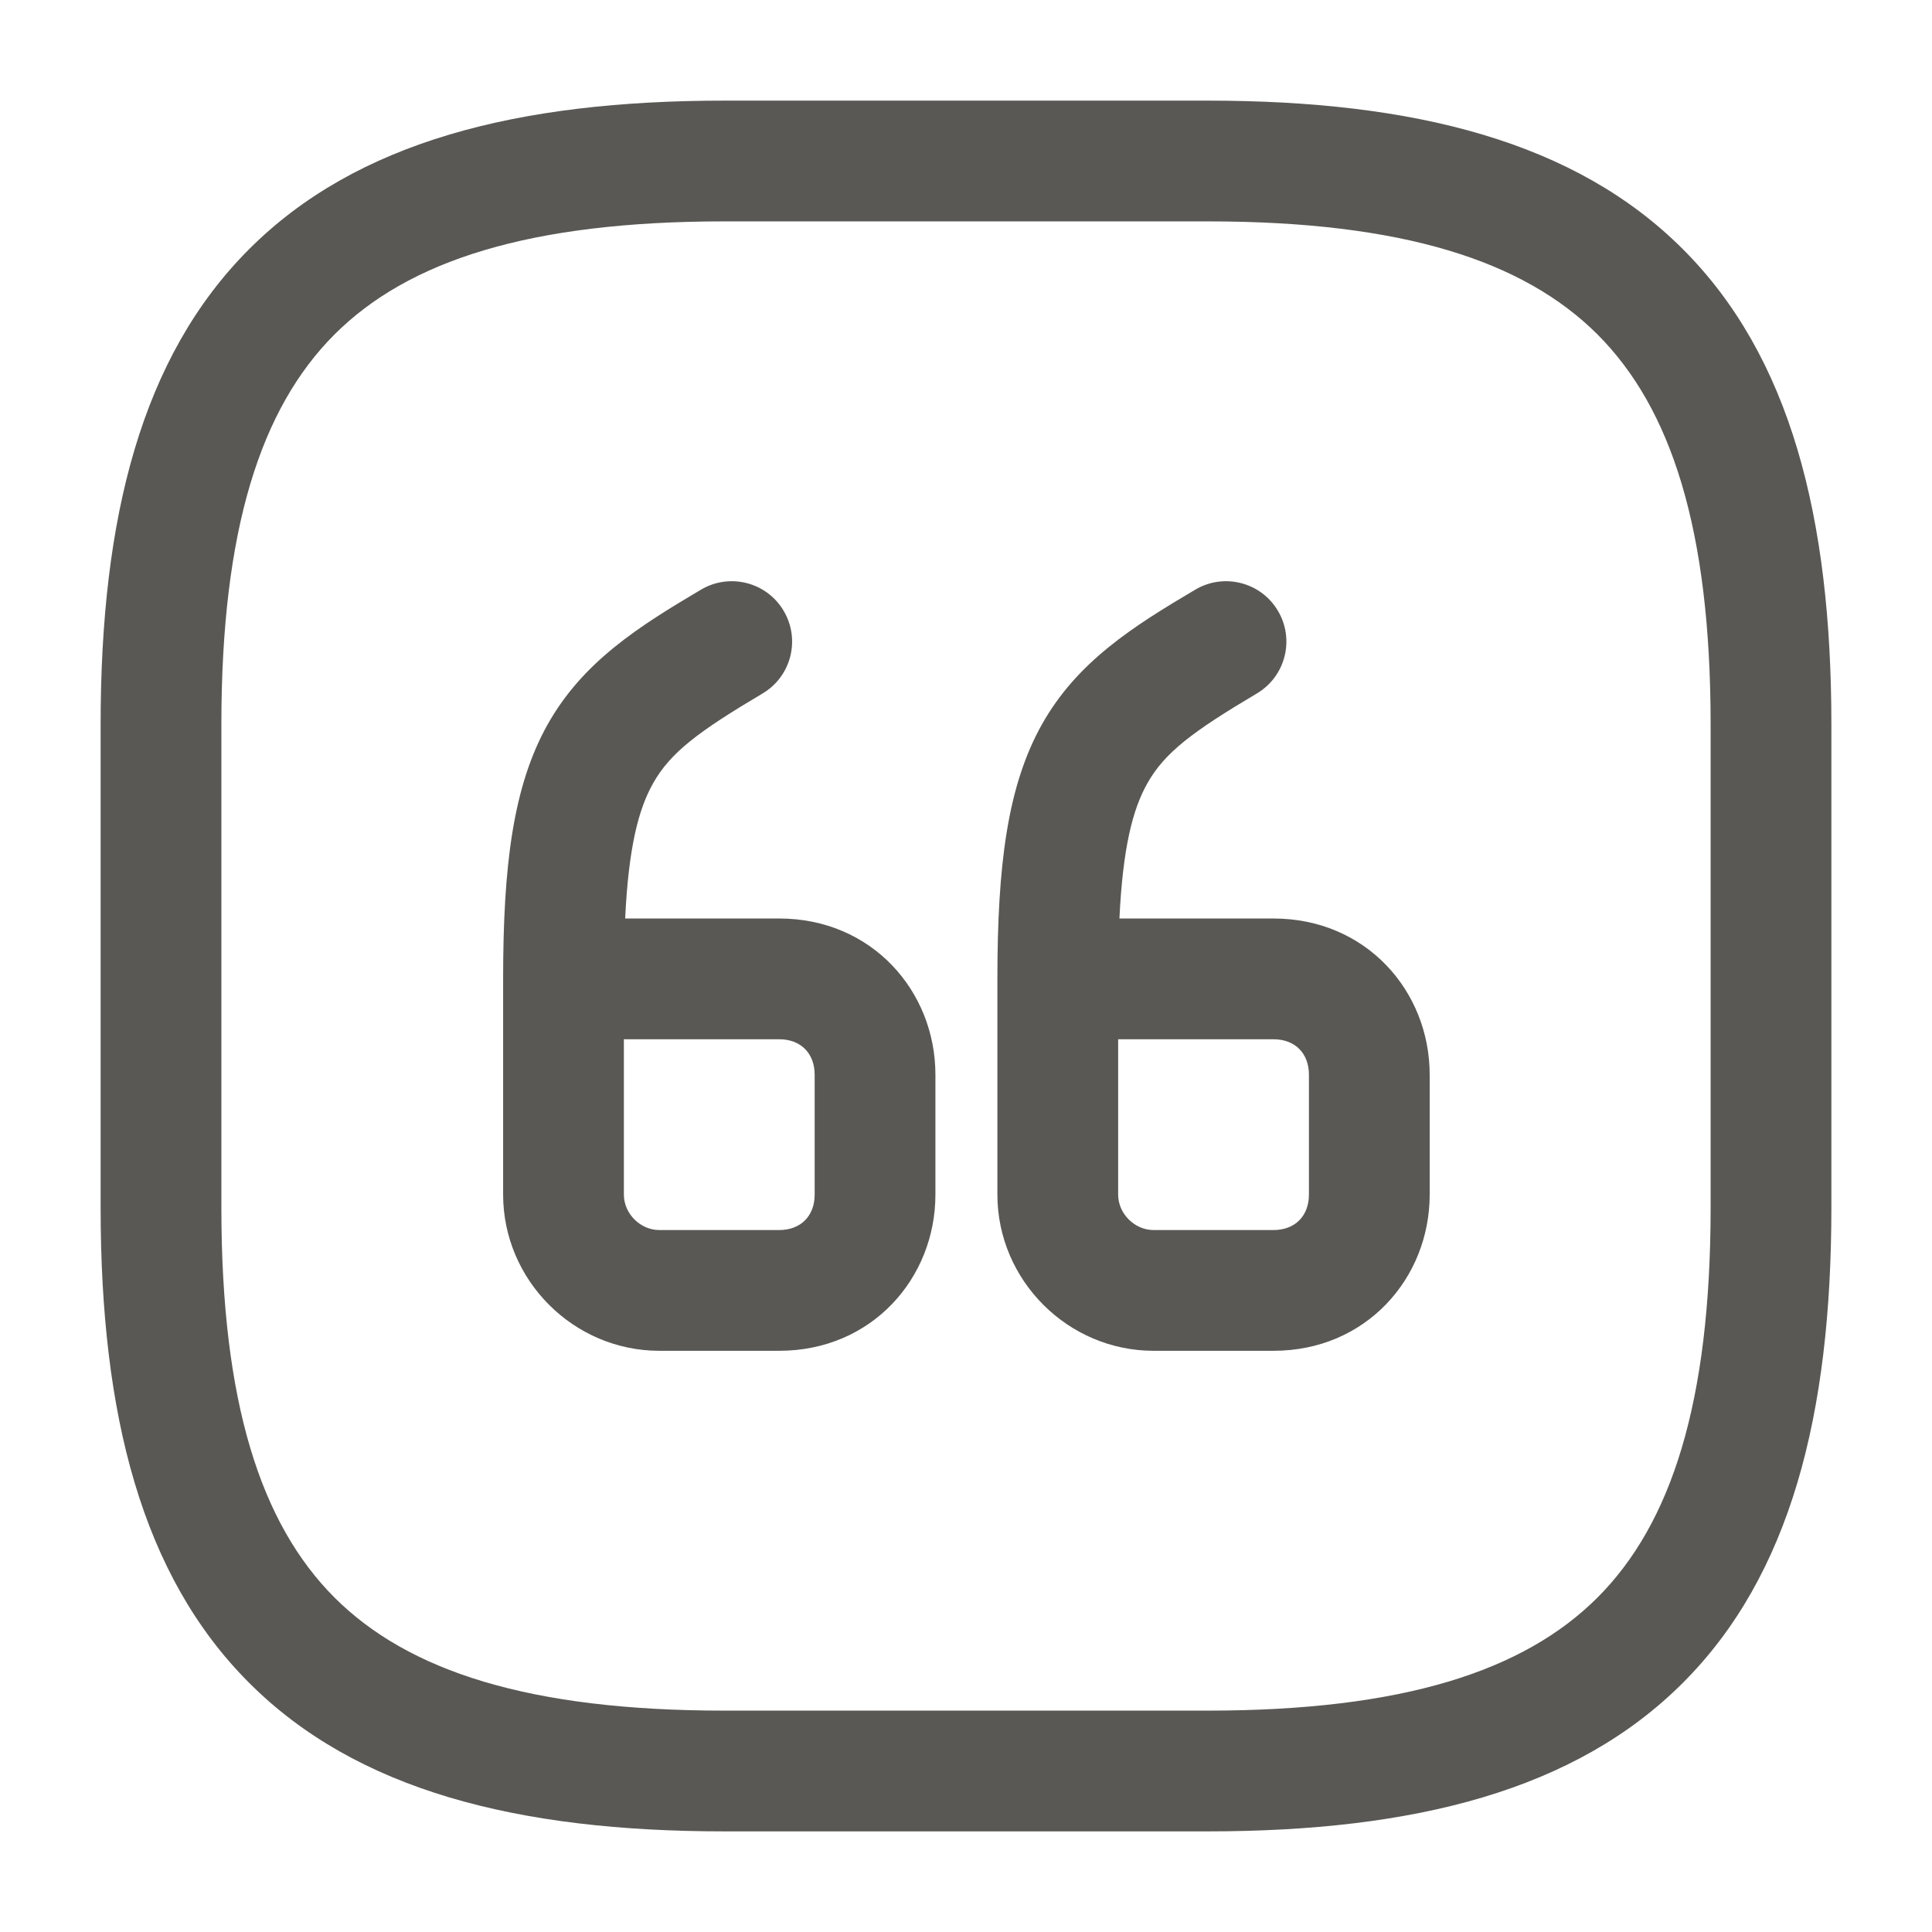 <svg width="24" height="24" viewBox="0 0 24 24" fill="none" xmlns="http://www.w3.org/2000/svg">
<path fill-rule="evenodd" clip-rule="evenodd" d="M3.095 3.095C4.429 1.76 6.426 1.25 9 1.25H15C17.574 1.25 19.571 1.76 20.905 3.095C22.24 4.429 22.75 6.426 22.75 9V15C22.75 17.574 22.24 19.571 20.905 20.905C19.571 22.24 17.574 22.75 15 22.75H9C6.426 22.75 4.429 22.24 3.095 20.905C1.76 19.571 1.25 17.574 1.25 15V9C1.25 6.426 1.76 4.429 3.095 3.095ZM4.155 4.155C3.24 5.071 2.75 6.574 2.75 9V15C2.75 17.426 3.24 18.929 4.155 19.845C5.071 20.76 6.574 21.25 9 21.25H15C17.426 21.25 18.929 20.76 19.845 19.845C20.76 18.929 21.25 17.426 21.25 15V9C21.25 6.574 20.76 5.071 19.845 4.155C18.929 3.24 17.426 2.75 15 2.75H9C6.574 2.75 5.071 3.24 4.155 4.155ZM9.735 7.588C9.946 7.944 9.829 8.404 9.472 8.615C8.675 9.088 8.326 9.349 8.111 9.734C7.931 10.054 7.808 10.529 7.766 11.41H9.68C10.829 11.41 11.62 12.311 11.62 13.35V14.84C11.62 15.879 10.829 16.78 9.68 16.78H8.19C7.126 16.78 6.25 15.904 6.25 14.84V12.16C6.25 10.751 6.374 9.765 6.802 9.001C7.239 8.221 7.935 7.782 8.708 7.325C9.064 7.114 9.524 7.231 9.735 7.588ZM7.75 12.91V14.84C7.75 15.076 7.954 15.28 8.19 15.28H9.68C9.951 15.28 10.12 15.101 10.12 14.84V13.35C10.12 13.089 9.951 12.91 9.68 12.91H7.75ZM15.875 7.588C16.086 7.944 15.969 8.404 15.612 8.615C14.815 9.088 14.466 9.349 14.251 9.734C14.071 10.054 13.948 10.529 13.906 11.41H15.82C16.969 11.41 17.76 12.311 17.76 13.35V14.84C17.76 15.879 16.969 16.78 15.82 16.78H14.33C13.266 16.78 12.39 15.904 12.39 14.84V12.16C12.39 10.751 12.514 9.765 12.942 9.001C13.379 8.221 14.075 7.782 14.848 7.325C15.204 7.114 15.664 7.231 15.875 7.588ZM13.89 12.91V14.84C13.89 15.076 14.094 15.28 14.33 15.28H15.82C16.091 15.28 16.26 15.101 16.26 14.84V13.35C16.26 13.089 16.091 12.91 15.82 12.91H13.89Z" fill="#595854"/>
</svg>
